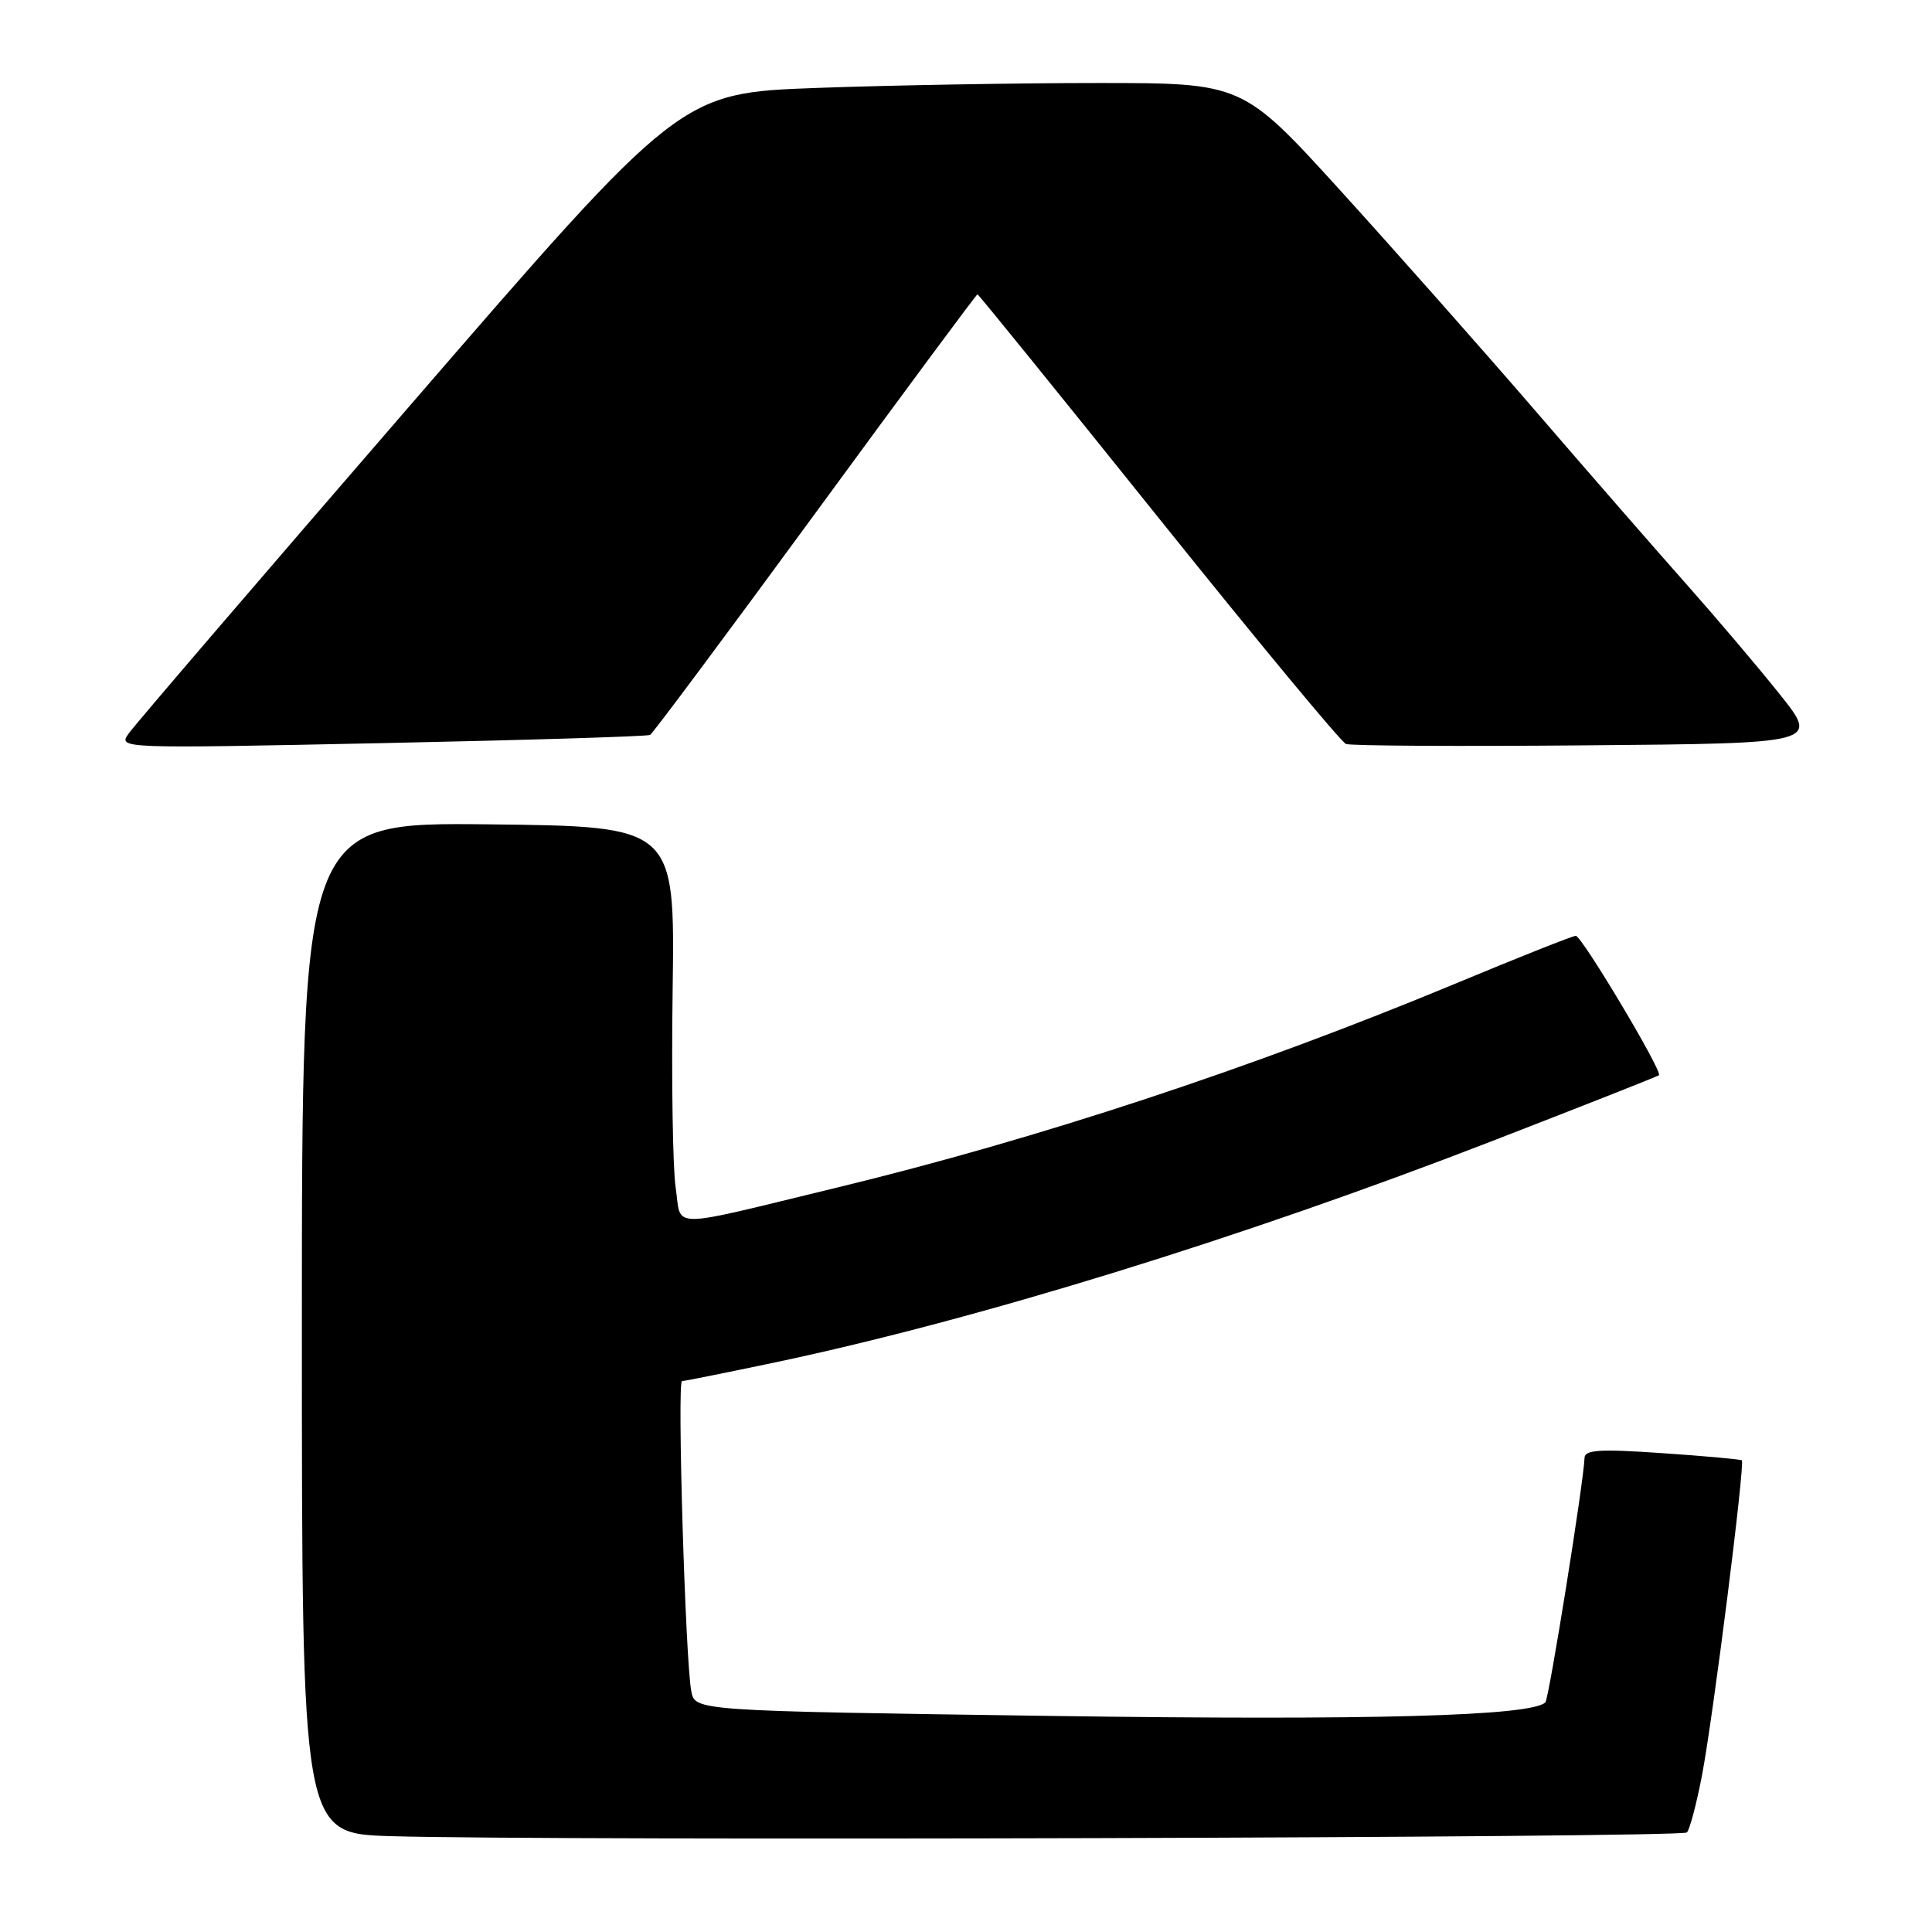 <?xml version="1.0" encoding="UTF-8" standalone="no"?>
<!DOCTYPE svg PUBLIC "-//W3C//DTD SVG 1.1//EN" "http://www.w3.org/Graphics/SVG/1.1/DTD/svg11.dtd" >
<svg xmlns="http://www.w3.org/2000/svg" xmlns:xlink="http://www.w3.org/1999/xlink" version="1.1" viewBox="0 0 256 256">
 <g >
 <path fill="currentColor"
d=" M 223.52 242.81 C 223.90 242.43 224.80 239.01 225.53 235.21 C 227.02 227.38 231.25 193.89 230.80 193.50 C 230.63 193.37 225.89 192.93 220.25 192.55 C 212.04 191.98 209.99 192.10 209.96 193.17 C 209.86 196.31 205.25 225.08 204.77 225.57 C 202.95 227.39 181.78 227.97 139.30 227.37 C 92.09 226.70 92.09 226.70 91.60 224.10 C 90.81 219.96 89.71 183.00 90.37 183.00 C 90.70 183.00 96.31 181.87 102.83 180.50 C 129.51 174.86 164.44 164.08 197.50 151.28 C 209.60 146.59 219.65 142.63 219.82 142.47 C 220.35 142.01 209.59 124.00 208.80 124.00 C 208.40 124.00 201.19 126.86 192.79 130.36 C 165.80 141.58 137.51 150.91 110.95 157.35 C 88.03 162.90 90.36 162.90 89.53 157.37 C 89.14 154.77 88.96 142.93 89.13 131.07 C 89.43 109.50 89.43 109.50 64.71 109.23 C 40.00 108.97 40.00 108.97 40.00 175.95 C 40.00 242.94 40.00 242.94 51.75 243.30 C 72.75 243.94 222.81 243.52 223.52 242.81 Z  M 86.14 97.38 C 86.50 97.18 96.35 83.96 108.03 68.01 C 119.71 52.05 129.38 39.00 129.52 39.00 C 129.66 39.00 140.44 52.31 153.48 68.57 C 166.52 84.83 177.71 98.34 178.35 98.58 C 178.99 98.83 193.36 98.91 210.27 98.76 C 241.02 98.50 241.02 98.50 235.83 92.00 C 232.98 88.42 227.44 81.90 223.54 77.50 C 219.63 73.10 210.61 62.75 203.50 54.50 C 196.39 46.25 184.73 33.09 177.61 25.25 C 164.65 11.00 164.65 11.00 145.48 11.00 C 134.94 11.00 118.19 11.29 108.24 11.65 C 90.16 12.31 90.16 12.31 54.33 53.73 C 34.62 76.51 17.85 96.05 17.07 97.17 C 15.63 99.19 15.63 99.19 50.57 98.47 C 69.78 98.07 85.79 97.58 86.14 97.38 Z "/>
</g>
</svg>